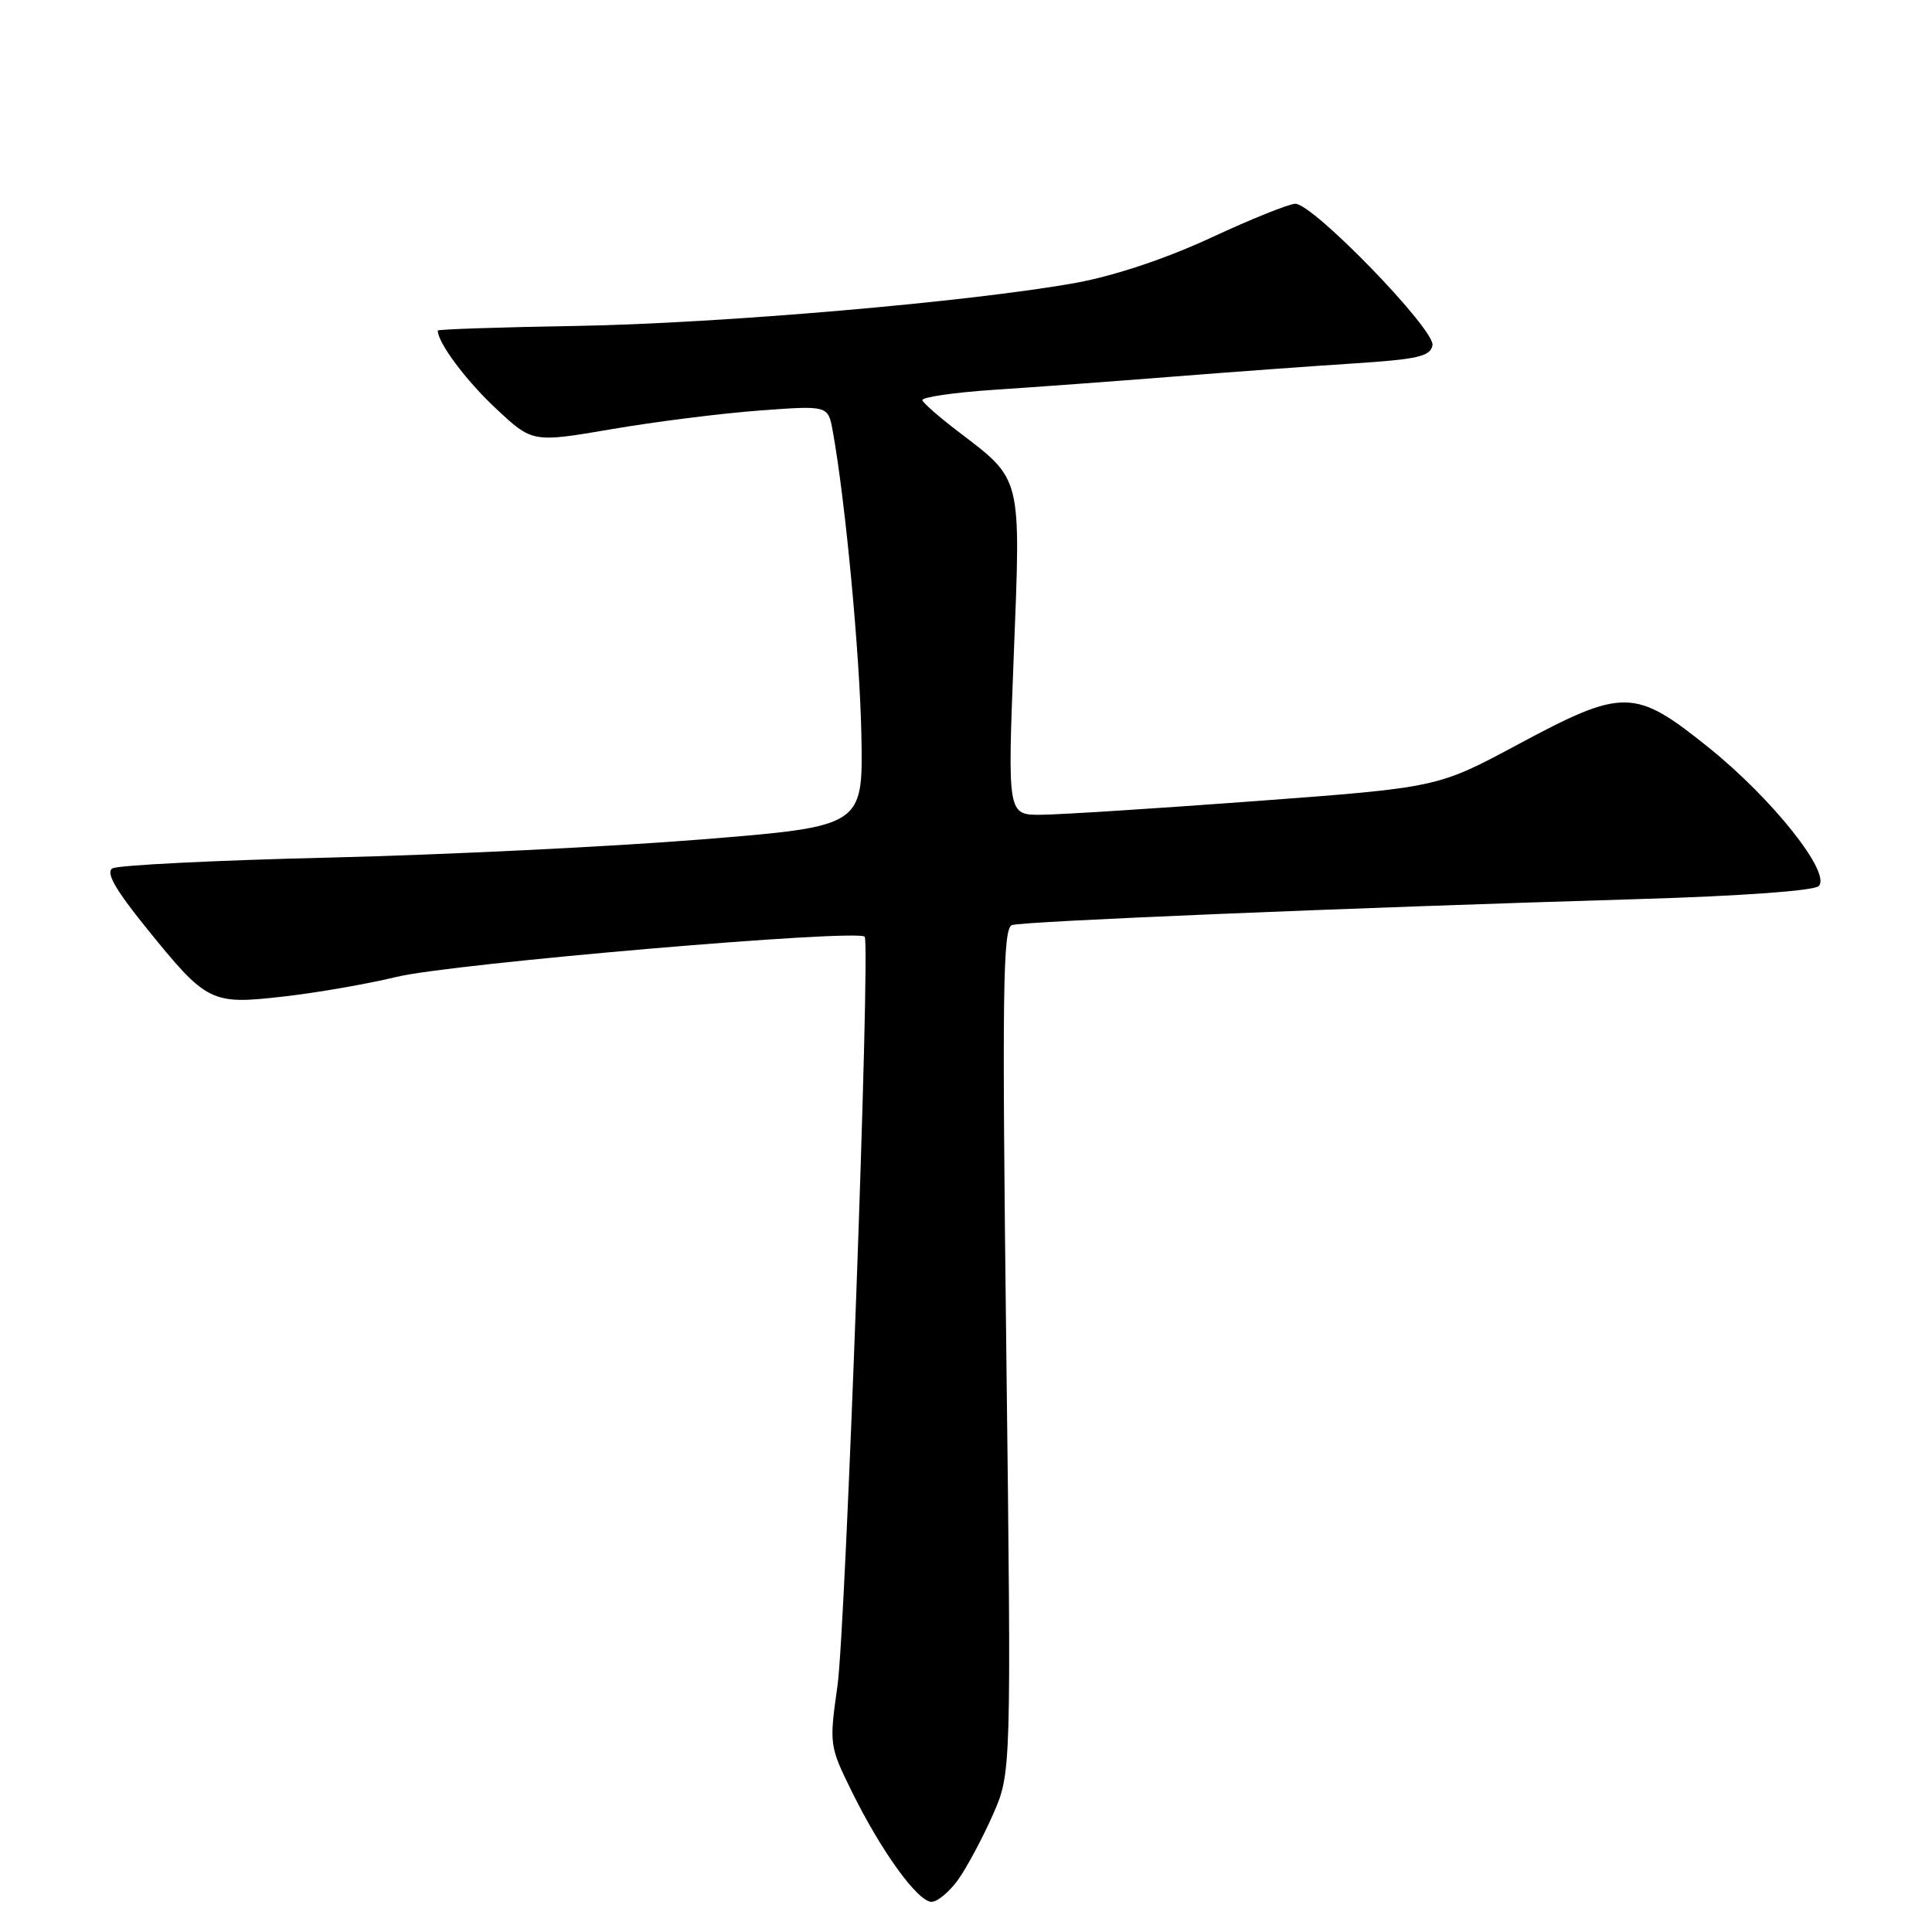 <?xml version="1.0" encoding="UTF-8" standalone="no"?>
<!DOCTYPE svg PUBLIC "-//W3C//DTD SVG 1.1//EN" "http://www.w3.org/Graphics/SVG/1.1/DTD/svg11.dtd" >
<svg xmlns="http://www.w3.org/2000/svg" xmlns:xlink="http://www.w3.org/1999/xlink" version="1.1" viewBox="0 0 256 256">
 <g >
 <path fill="currentColor"
d=" M 126.97 249.05 C 128.12 247.43 130.18 243.58 131.54 240.51 C 134.01 234.93 134.01 234.93 133.34 179.00 C 132.77 131.27 132.88 122.99 134.09 122.58 C 135.57 122.07 178.69 120.28 217.22 119.13 C 230.70 118.73 240.37 118.03 240.99 117.41 C 242.69 115.71 234.88 105.87 226.45 99.09 C 216.59 91.16 215.15 91.13 201.08 98.67 C 190.50 104.35 190.50 104.35 166.50 106.14 C 153.30 107.12 140.47 107.94 138.00 107.96 C 133.50 108.00 133.50 108.00 134.33 86.84 C 135.27 62.84 135.48 63.68 126.91 57.14 C 124.48 55.29 122.37 53.44 122.22 53.04 C 122.06 52.64 126.34 52.01 131.72 51.65 C 137.10 51.30 147.80 50.51 155.50 49.90 C 163.20 49.29 174.00 48.50 179.49 48.15 C 187.90 47.60 189.53 47.22 189.81 45.75 C 190.20 43.71 174.01 27.00 171.64 27.00 C 170.82 27.00 165.79 29.02 160.48 31.49 C 154.49 34.27 147.71 36.53 142.66 37.46 C 128.75 39.99 95.36 42.87 76.26 43.19 C 66.22 43.36 58.01 43.63 58.01 43.80 C 57.97 45.36 61.73 50.41 65.69 54.11 C 70.55 58.66 70.55 58.66 81.03 56.87 C 86.79 55.88 95.60 54.77 100.61 54.40 C 109.73 53.72 109.73 53.72 110.34 57.11 C 112.02 66.35 113.94 86.80 114.14 97.50 C 114.36 109.50 114.36 109.50 92.93 111.23 C 81.14 112.18 59.04 113.26 43.82 113.63 C 28.60 113.99 15.58 114.64 14.89 115.07 C 14.00 115.62 15.28 117.87 19.37 122.93 C 27.43 132.90 27.92 133.15 37.61 132.04 C 42.02 131.54 48.75 130.37 52.56 129.44 C 59.86 127.67 113.91 123.04 114.58 124.13 C 115.34 125.37 112.06 215.64 110.97 223.38 C 109.87 231.17 109.89 231.34 112.89 237.43 C 116.78 245.32 121.61 252.00 123.44 252.00 C 124.22 252.00 125.81 250.67 126.97 249.05 Z "/>
</g>
</svg>
